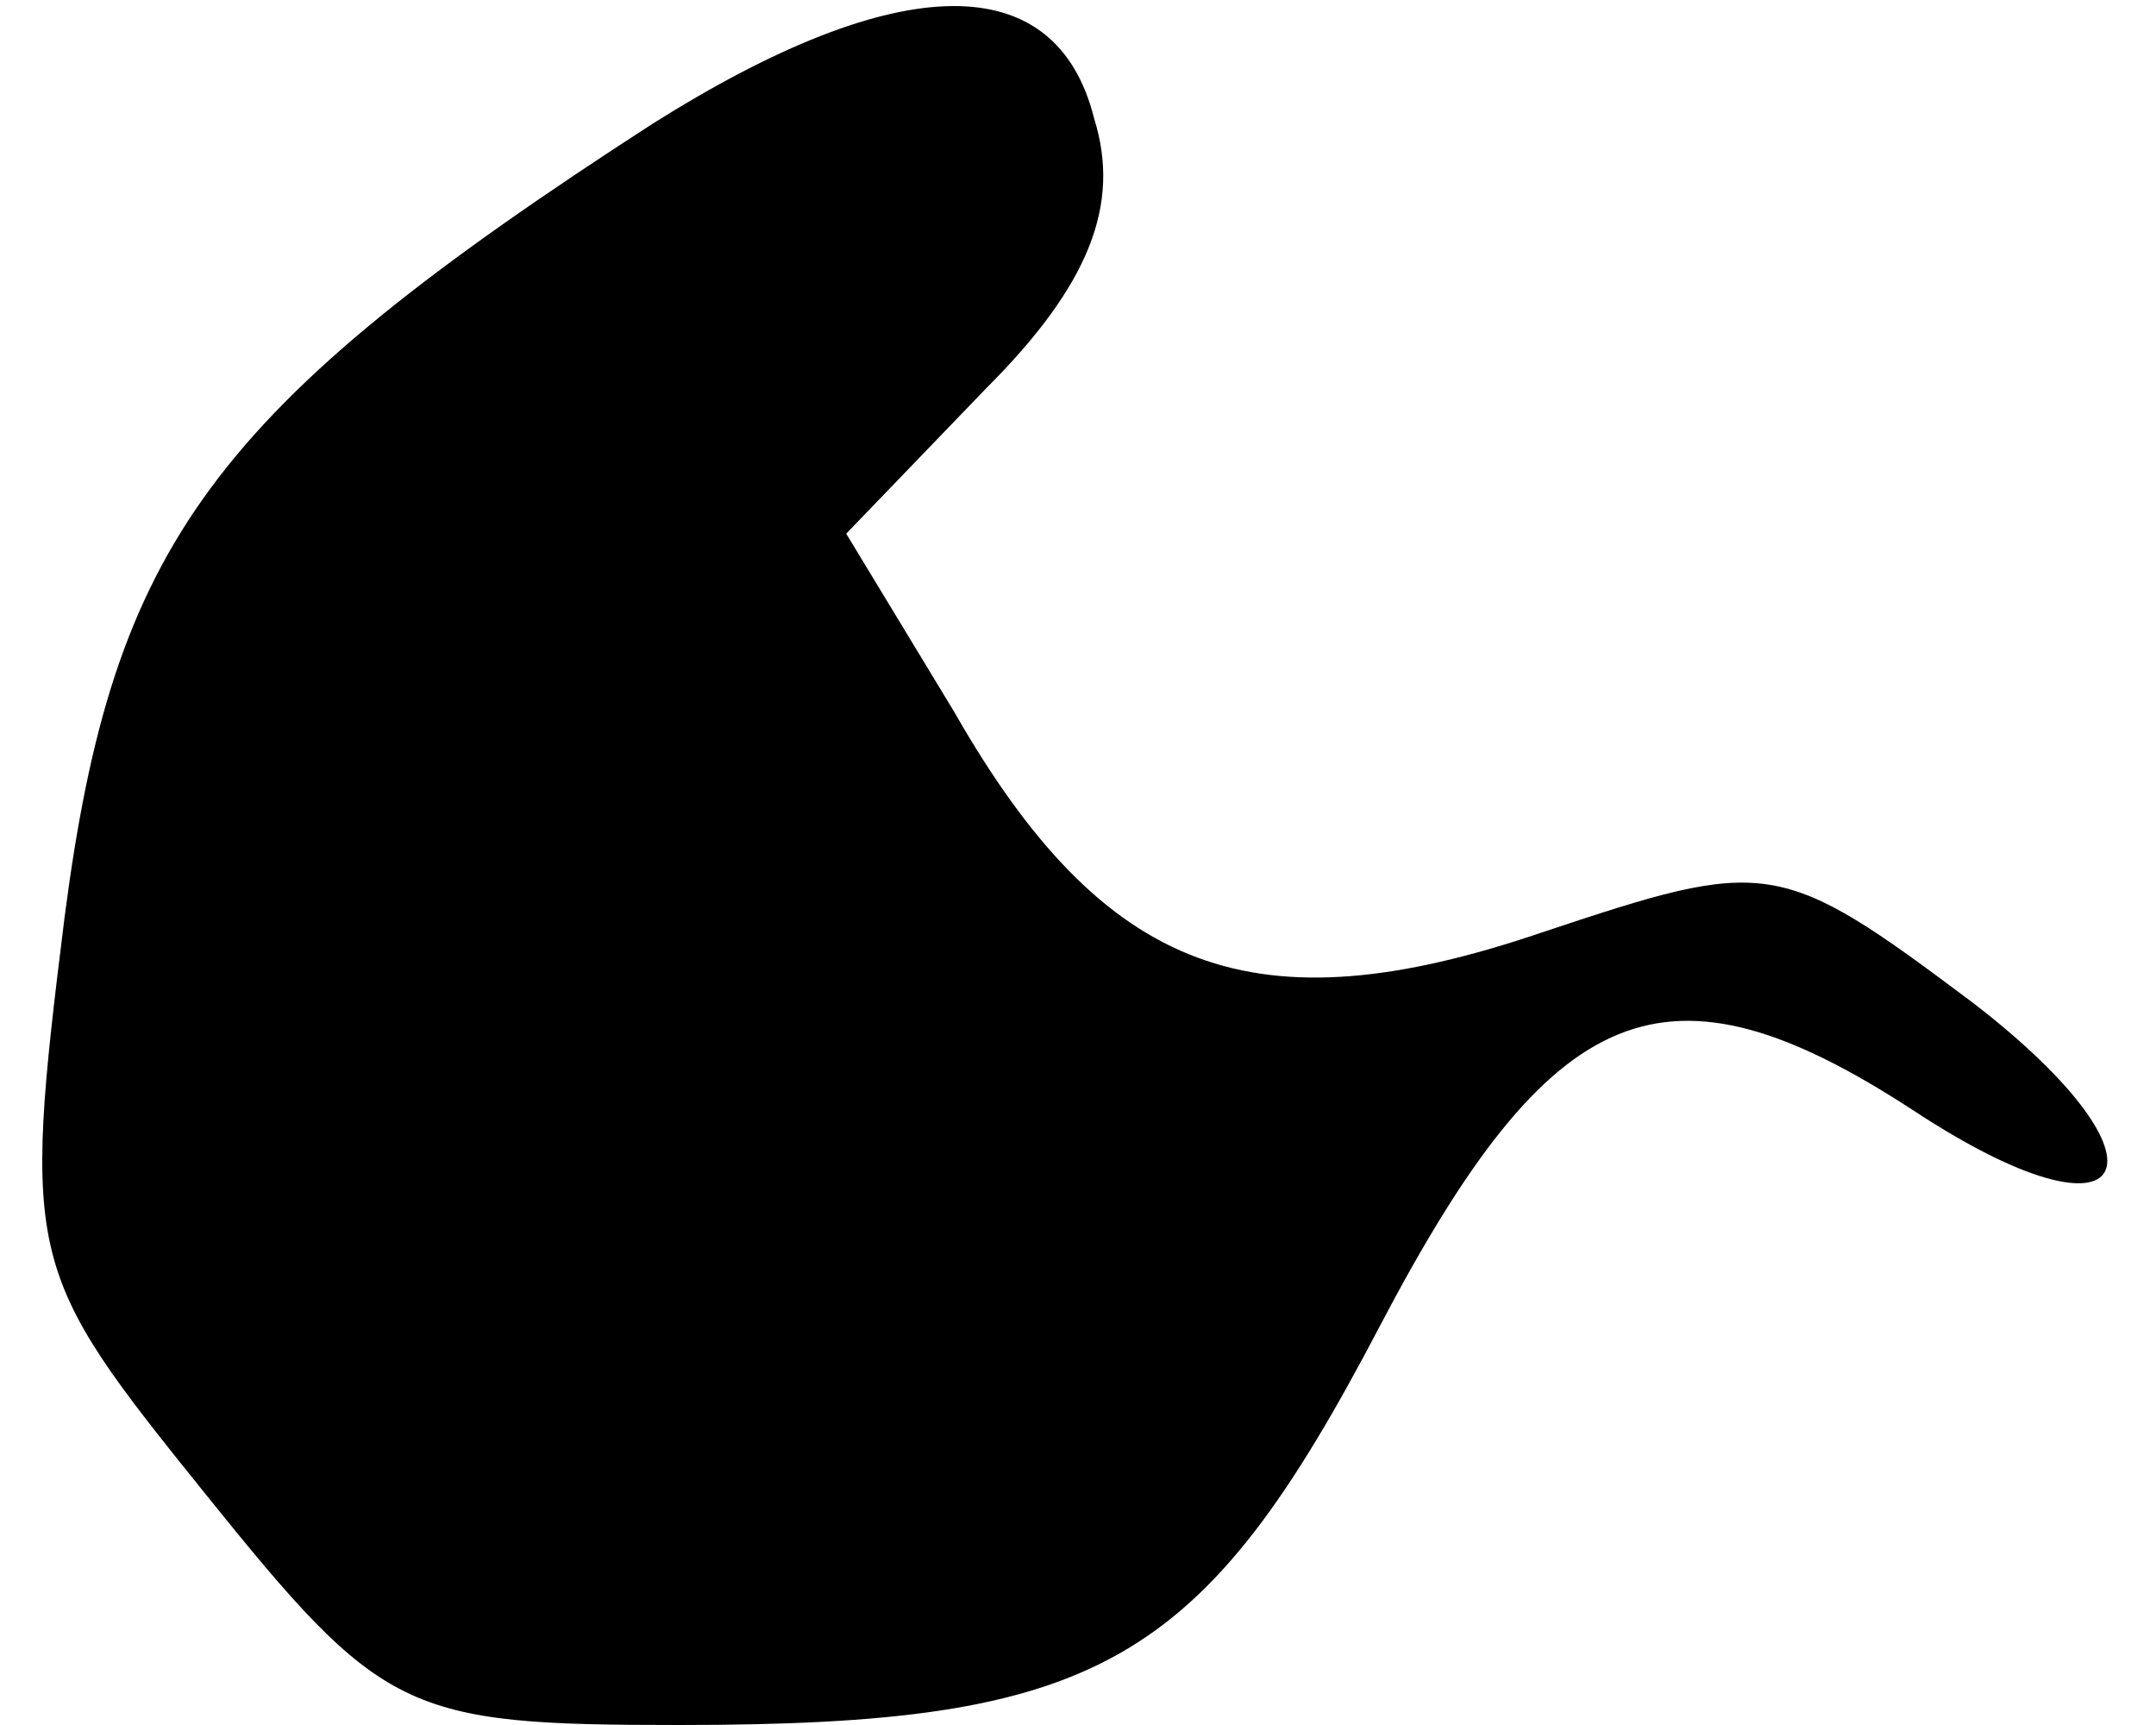 <?xml version="1.0" standalone="no"?>
<!DOCTYPE svg PUBLIC "-//W3C//DTD SVG 20010904//EN"
 "http://www.w3.org/TR/2001/REC-SVG-20010904/DTD/svg10.dtd">
<svg version="1.0" xmlns="http://www.w3.org/2000/svg"
 width="40pt" height="32pt" viewBox="0 0 40 32"
 preserveAspectRatio="xMidYMid meet">
<g transform="translate(0,32) scale(0.1,-0.1)"
fill="#000000" stroke="none">
<path fill="#000000" stroke="none" d="M121 297 c-82 -53 -100 -78 -109 -147
-8 -64 -7 -66 26 -107 33 -41 37 -43 88 -43 78 0 97 11 130 74 32 61 53 70 99
40 41 -27 50 -10 11 20 -36 27 -38 27 -80 13 -53 -18 -81 -8 -109 41 l-20 33
26 27 c19 19 25 34 20 50 -7 28 -36 28 -82 -1z"/>
</g>
</svg>
